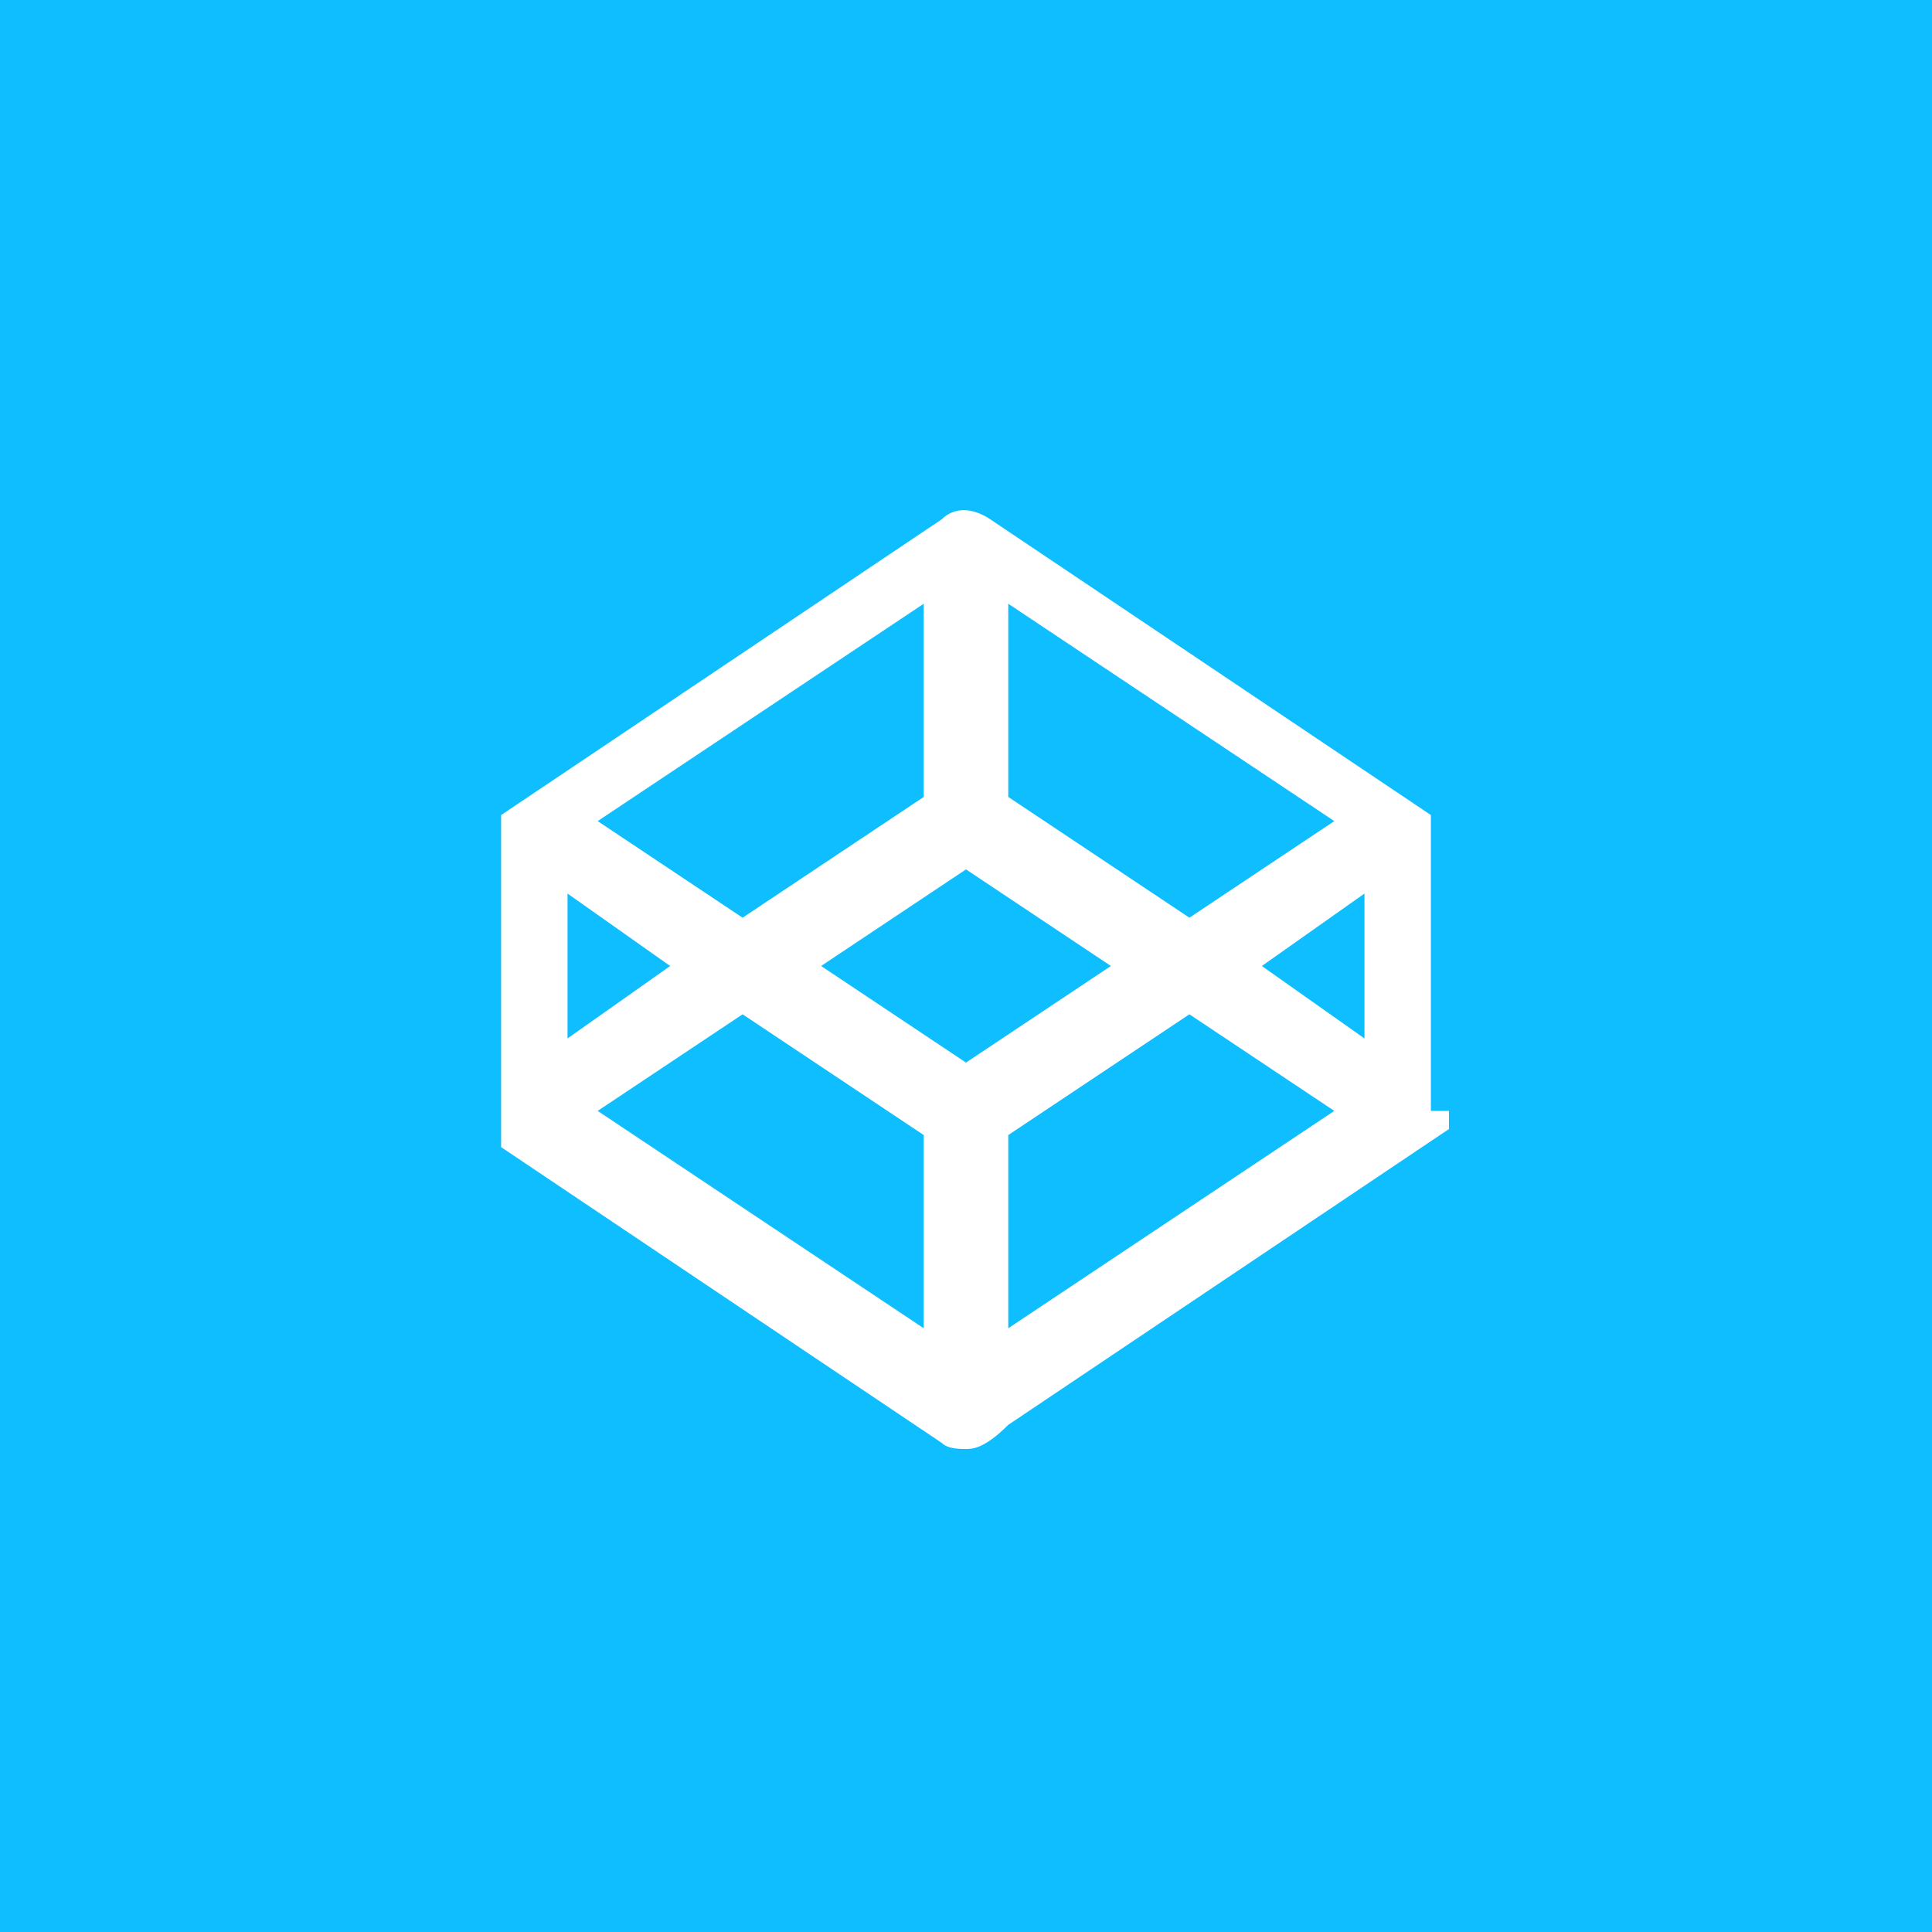 <?xml version="1.0" encoding="utf-8"?>
<!-- Generator: Adobe Illustrator 18.1.1, SVG Export Plug-In . SVG Version: 6.00 Build 0)  -->
<!DOCTYPE svg PUBLIC "-//W3C//DTD SVG 1.1//EN" "http://www.w3.org/Graphics/SVG/1.1/DTD/svg11.dtd">
<svg version="1.1" id="Layer_1" xmlns="http://www.w3.org/2000/svg" xmlns:xlink="http://www.w3.org/1999/xlink" x="0px" y="0px"
	 width="32px" height="32px" viewBox="0 0 32 32" enable-background="new 0 0 32 32" xml:space="preserve">
<polygon fill="#0ebeff" points="16,14.4 13.6,16 16,17.6 18.4,16 "/>
<polygon fill="#0ebeff" points="9.4,14.8 9.4,17.2 11.1,16 "/>
<polygon fill="#0ebeff" points="9.9,18.4 15.3,22 15.3,18.8 12.3,16.8 "/>
<polygon fill="#0ebeff" points="22.1,13.6 16.7,10 16.7,13.2 19.7,15.2 "/>
<polygon fill="#0ebeff" points="15.3,13.2 15.3,10 9.9,13.6 12.3,15.2 "/>
<polygon fill="#0ebeff" points="16.7,18.8 16.7,22 22.1,18.4 19.7,16.8 "/>
<path fill="#0ebeff" d="M0,0v32h32V0H0z M24,18.4C24,18.5,24,18.5,24,18.4c0,0.1,0,0.1,0,0.1c0,0,0,0,0,0.1c0,0,0,0,0,0
	c0,0,0,0,0,0.1c0,0,0,0,0,0c0,0,0,0,0,0c0,0,0,0,0,0c0,0,0,0,0,0c0,0,0,0,0,0c0,0,0,0,0,0c0,0,0,0,0,0c0,0,0,0,0,0c0,0,0,0,0,0
	c0,0,0,0,0,0l-7.3,4.9C16.3,24,16.1,24,16,24c-0.1,0-0.3,0-0.4-0.1L8.3,19c0,0,0,0,0,0c0,0,0,0,0,0c0,0,0,0,0,0c0,0,0,0,0,0
	c0,0,0,0,0,0c0,0,0,0,0,0c0,0,0,0,0,0c0,0,0,0,0,0c0,0,0,0,0,0c0,0,0,0,0,0c0,0,0,0,0-0.1c0,0,0,0,0,0c0,0,0,0,0-0.1c0,0,0,0,0,0
	c0,0,0-0.1,0-0.1v-4.9c0,0,0-0.1,0-0.1c0,0,0,0,0,0c0,0,0,0,0-0.1c0,0,0,0,0,0c0,0,0,0,0-0.1c0,0,0,0,0,0c0,0,0,0,0,0c0,0,0,0,0,0
	c0,0,0,0,0,0c0,0,0,0,0,0c0,0,0,0,0,0c0,0,0,0,0,0c0,0,0,0,0,0c0,0,0,0,0,0c0,0,0,0,0,0l7.3-4.9c0.2-0.2,0.5-0.2,0.8,0l7.3,4.9
	c0,0,0,0,0,0c0,0,0,0,0,0c0,0,0,0,0,0c0,0,0,0,0,0c0,0,0,0,0,0c0,0,0,0,0,0c0,0,0,0,0,0c0,0,0,0,0,0c0,0,0,0,0,0c0,0,0,0,0,0
	c0,0,0,0,0,0.1c0,0,0,0,0,0c0,0,0,0,0,0.1c0,0,0,0,0,0c0,0,0,0.1,0,0.1V18.4z"/>
<polygon fill="#0ebeff" points="22.6,17.2 22.6,14.8 20.9,16 "/>
</svg>
